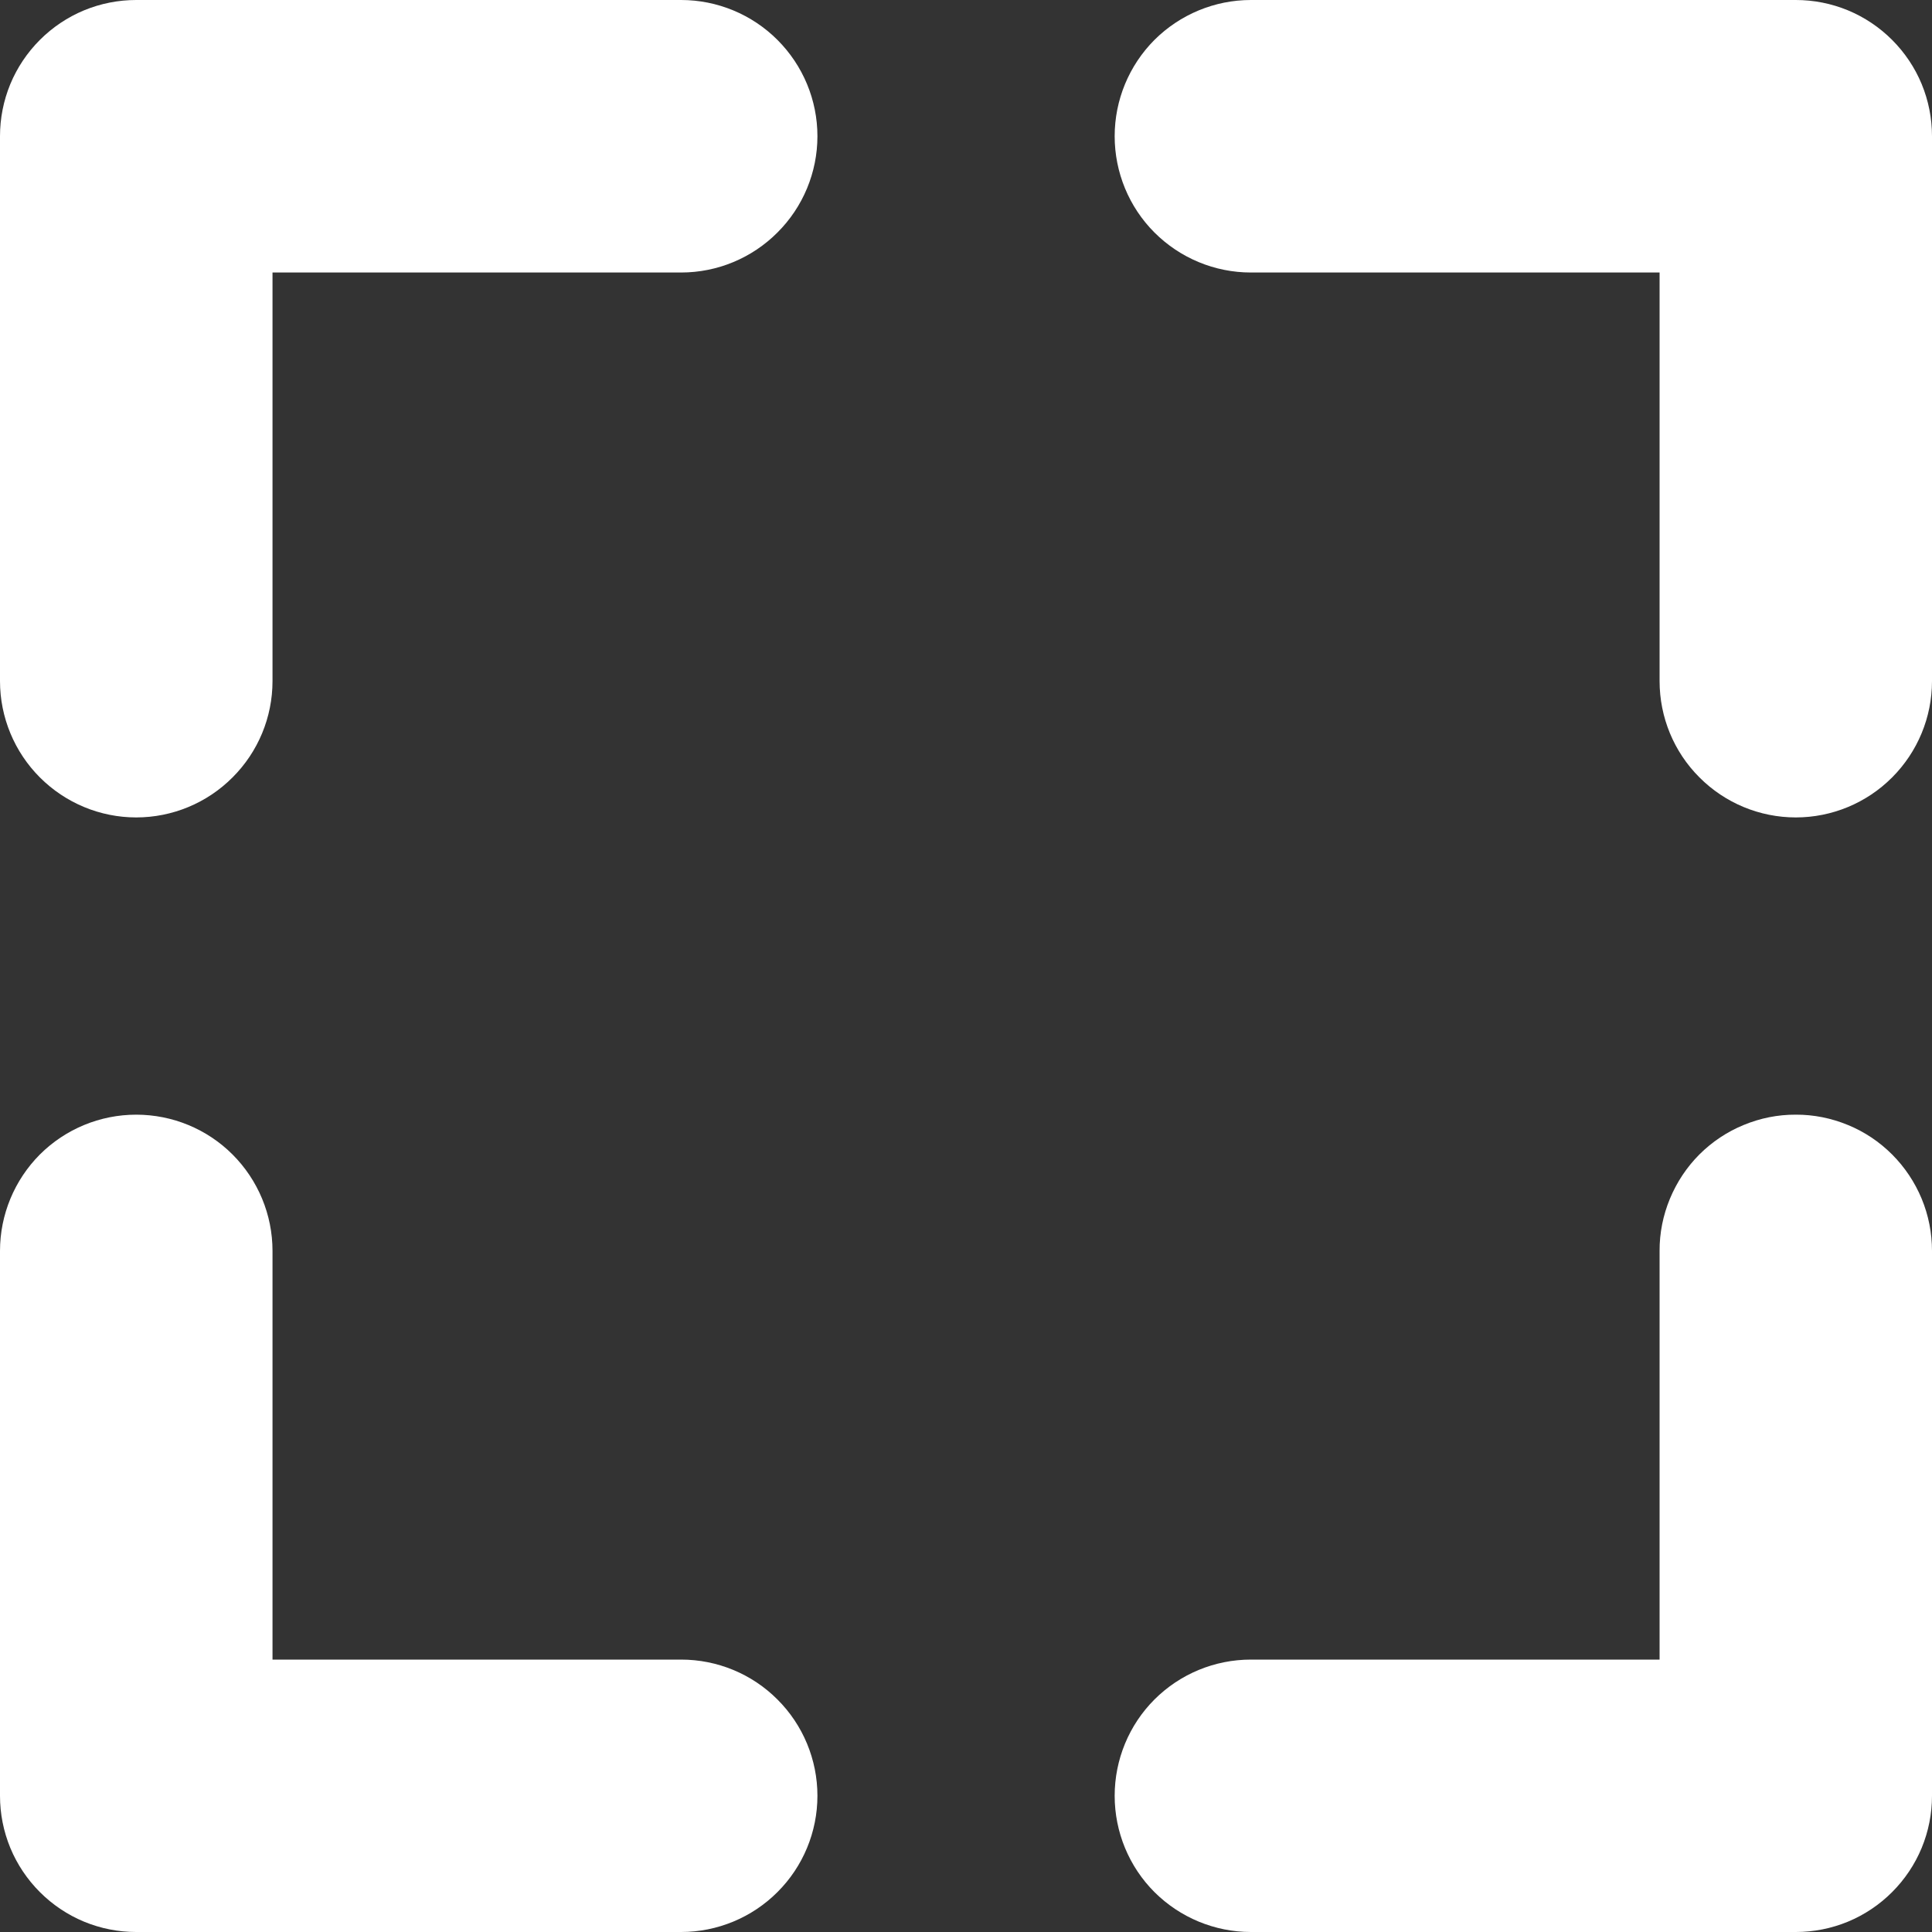<svg width="20" height="20" viewBox="0 0 20 20" fill="none" xmlns="http://www.w3.org/2000/svg">
	<rect x="0" y="0" width="20" height="20" fill="#333333" stroke="none"/>
	<g clip-path="url(#clip0_2_7)">
		<path d="M7.051 2.26702e-07H1.41C1.225 -0 1.042 0.036 0.87 0.107C0.699 0.178 0.544 0.282 0.413 0.413C0.282 0.544 0.178 0.699 0.107 0.87C0.036 1.042 -0 1.225 2.26702e-07 1.41V7.051C2.26702e-07 7.425 0.149 7.784 0.413 8.048C0.678 8.313 1.036 8.462 1.41 8.462C1.784 8.462 2.143 8.313 2.407 8.048C2.672 7.784 2.821 7.425 2.821 7.051V2.821H7.051C7.425 2.821 7.784 2.672 8.048 2.407C8.313 2.143 8.462 1.784 8.462 1.41C8.462 1.036 8.313 0.678 8.048 0.413C7.784 0.149 7.425 2.26702e-07 7.051 2.26702e-07V2.26702e-07Z" fill="white" />
		<path d="M7.051 17.18H2.821V12.949C2.821 12.575 2.672 12.216 2.407 11.951C2.143 11.687 1.784 11.539 1.41 11.539C1.036 11.539 0.678 11.687 0.413 11.951C0.149 12.216 2.26702e-07 12.575 2.26702e-07 12.949V18.59C-0 18.775 0.036 18.958 0.107 19.13C0.178 19.301 0.282 19.456 0.413 19.587C0.544 19.718 0.699 19.822 0.87 19.893C1.042 19.964 1.225 20 1.41 20H7.051C7.425 20 7.784 19.851 8.048 19.587C8.313 19.323 8.462 18.964 8.462 18.59C8.462 18.216 8.313 17.857 8.048 17.593C7.784 17.328 7.425 17.18 7.051 17.18V17.18Z" fill="white" />
		<path d="M18.59 2.26702e-07H12.949C12.575 2.26702e-07 12.216 0.149 11.951 0.413C11.687 0.678 11.539 1.036 11.539 1.41C11.539 1.784 11.687 2.143 11.951 2.407C12.216 2.672 12.575 2.821 12.949 2.821H17.18V7.051C17.18 7.425 17.328 7.784 17.593 8.048C17.857 8.313 18.216 8.462 18.59 8.462C18.964 8.462 19.323 8.313 19.587 8.048C19.851 7.784 20 7.425 20 7.051V1.41C20 1.225 19.964 1.042 19.893 0.87C19.822 0.699 19.718 0.544 19.587 0.413C19.456 0.282 19.301 0.178 19.13 0.107C18.958 0.036 18.775 -0 18.59 2.26702e-07Z" fill="white" />
		<path d="M18.59 11.539C18.404 11.538 18.221 11.575 18.05 11.646C17.879 11.716 17.723 11.82 17.592 11.951C17.461 12.082 17.358 12.238 17.287 12.409C17.216 12.58 17.179 12.764 17.18 12.949V17.18H12.949C12.575 17.18 12.216 17.328 11.951 17.593C11.687 17.857 11.539 18.216 11.539 18.59C11.539 18.964 11.687 19.323 11.951 19.587C12.216 19.851 12.575 20 12.949 20H18.59C18.775 20 18.958 19.964 19.13 19.893C19.301 19.822 19.456 19.718 19.587 19.587C19.718 19.456 19.822 19.301 19.893 19.13C19.964 18.958 20 18.775 20 18.59V12.949C20 12.764 19.964 12.58 19.893 12.409C19.822 12.238 19.718 12.082 19.587 11.951C19.456 11.82 19.301 11.716 19.13 11.646C18.958 11.575 18.775 11.538 18.59 11.539V11.539Z" fill="white" />
	</g>
	<defs>
		<clipPath id="clip0_2_7">
			<rect width="20" height="20" fill="white" />
		</clipPath>
	</defs>
</svg>
